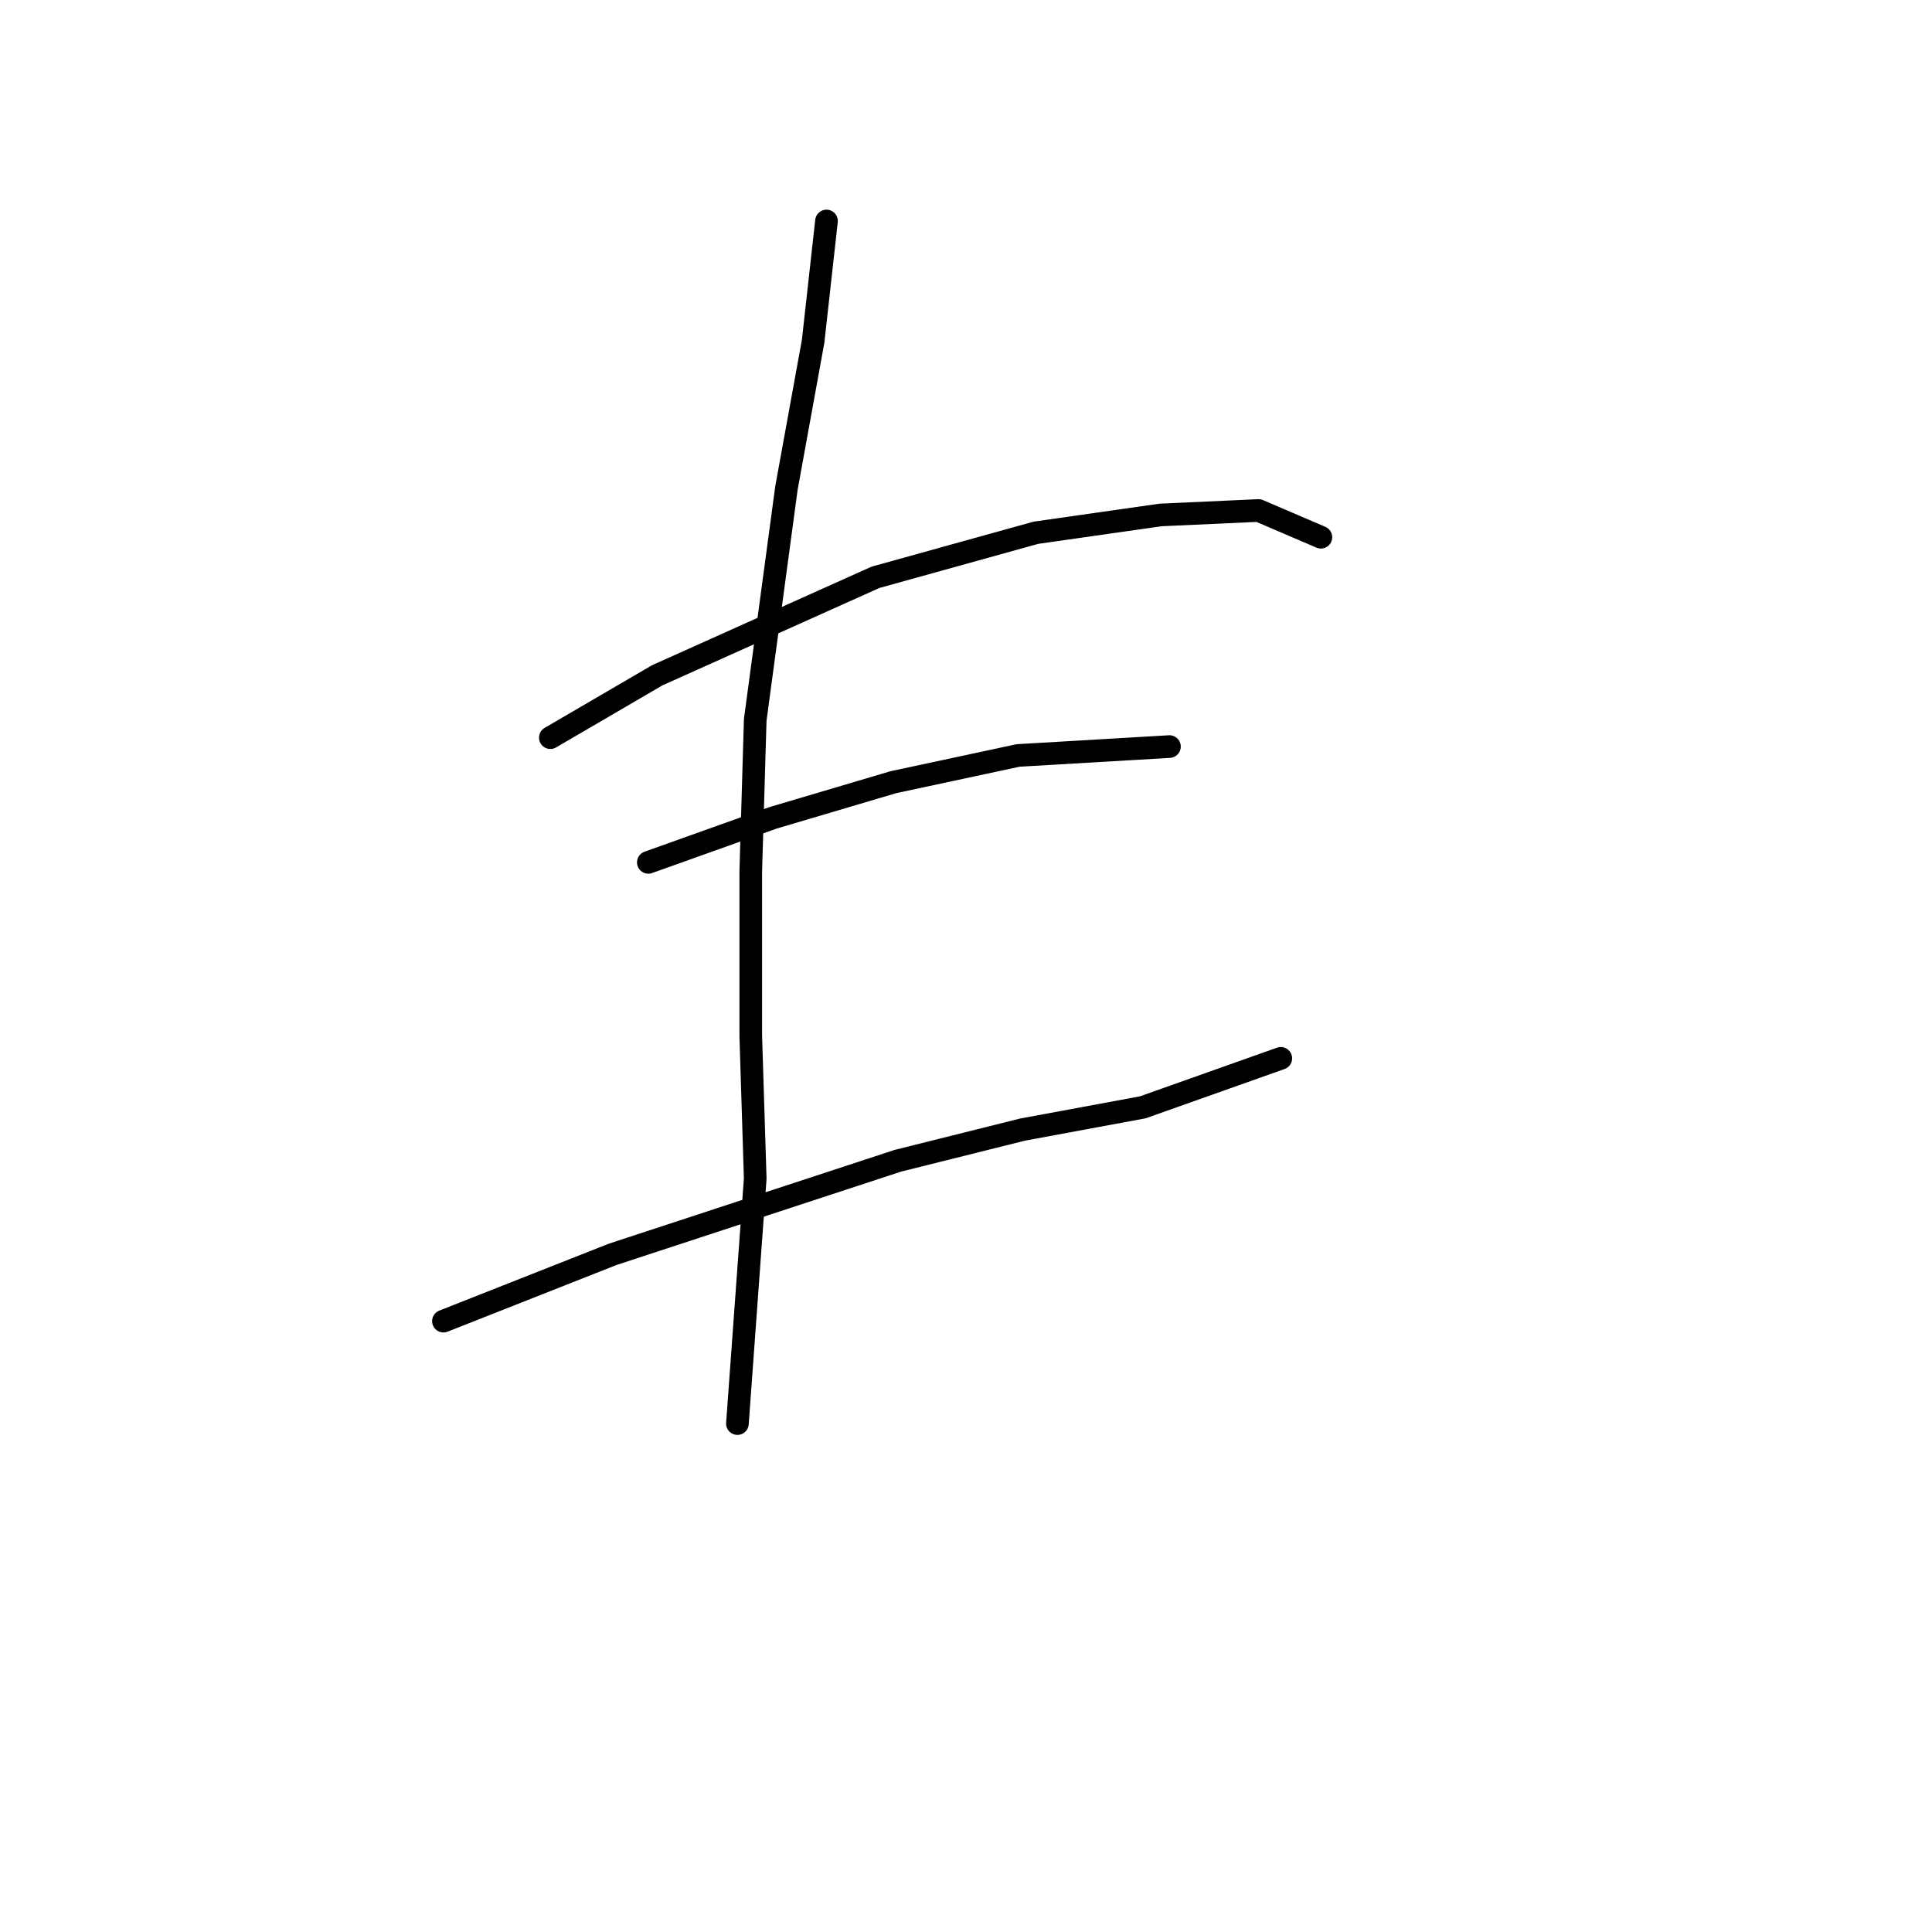 <?xml version="1.0" standalone="no"?>
    <svg width="256" height="256" xmlns="http://www.w3.org/2000/svg" version="1.1">
    <polyline stroke="black" stroke-width="3" stroke-linecap="round" fill="transparent" stroke-linejoin="round" points="72.923 97.744 87.087 89.481 116.006 76.497 137.253 70.595 153.778 68.235 166.762 67.644 175.025 71.185 175.025 71.185 " />
        <polyline stroke="black" stroke-width="3" stroke-linecap="round" fill="transparent" stroke-linejoin="round" points="85.907 114.269 102.432 108.367 118.367 103.646 134.892 100.104 154.958 98.924 154.958 98.924 " />
        <polyline stroke="black" stroke-width="3" stroke-linecap="round" fill="transparent" stroke-linejoin="round" points="58.758 175.058 81.185 166.205 118.957 153.811 135.482 149.68 151.417 146.729 169.713 140.237 169.713 140.237 " />
        <polyline stroke="black" stroke-width="3" stroke-linecap="round" fill="transparent" stroke-linejoin="round" points="109.514 29.282 107.744 45.217 104.203 64.693 100.071 95.383 99.481 115.449 99.481 137.286 100.071 156.172 97.711 188.632 97.711 188.632 " />
        </svg>